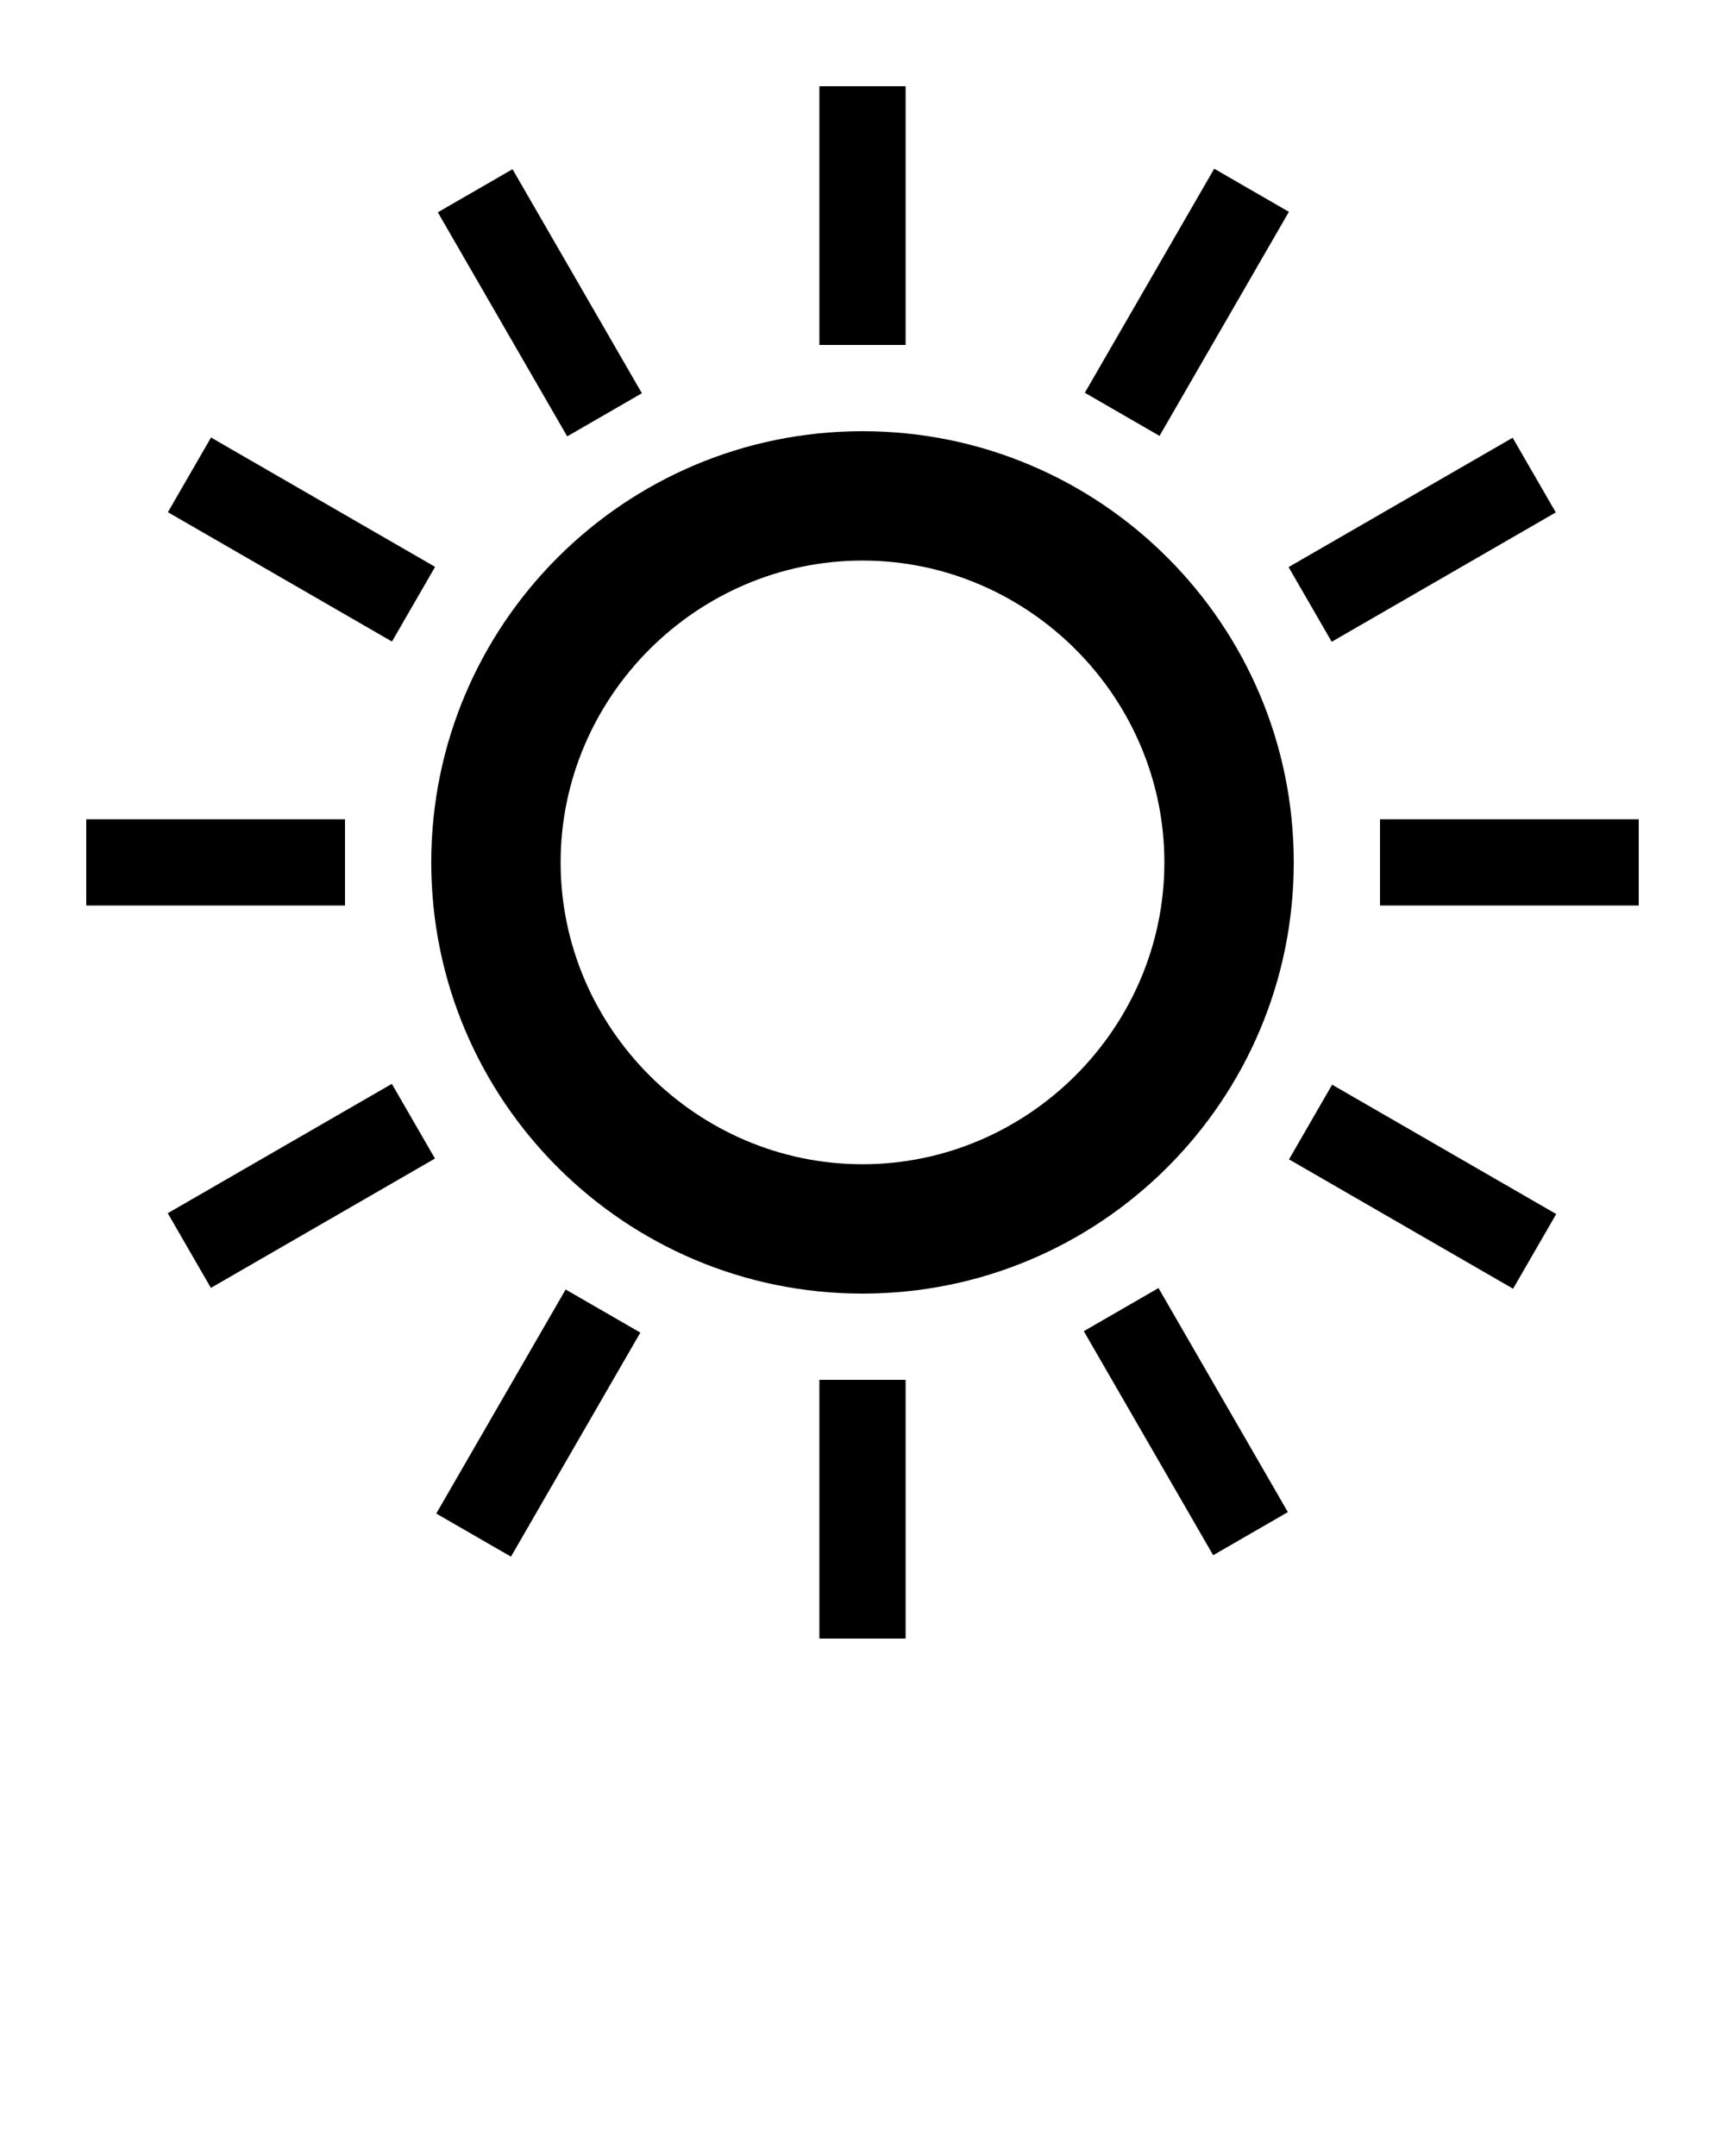 <svg xmlns="http://www.w3.org/2000/svg" xmlns:xlink="http://www.w3.org/1999/xlink" version="1.1" x="0px" y="0px" viewBox="0 0 100 125" style="enable-background:new 0 0 100 100;" xml:space="preserve">
    <g><rect x="47.5" y="5" width="5" height="15"/><rect x="47.5" y="80" width="5" height="15"/><rect x="80" y="47.5" width="15" height="5"/><rect x="5" y="47.5" width="15" height="5"/><rect x="23.8" y="15" transform="matrix(0.5 0.866 -0.866 0.5 30.801 -18.301)" width="15" height="5"/><rect x="61.3" y="80" transform="matrix(-0.5 -0.866 0.866 -0.5 31.699 183.254)" width="15" height="5"/><rect x="80" y="23.8" transform="matrix(0.5 0.866 -0.866 0.5 68.301 -55.801)" width="5" height="15"/><rect x="15" y="61.3" transform="matrix(0.5 0.866 -0.866 0.5 68.301 19.199)" width="5" height="15"/><rect x="66.3" y="10" transform="matrix(0.866 0.5 -0.5 0.866 17.973 -32.028)" width="5" height="15"/><rect x="23.8" y="80" transform="matrix(-0.5 0.866 -0.866 -0.5 118.301 96.651)" width="15" height="5"/><rect x="75" y="66.3" transform="matrix(0.866 0.5 -0.5 0.866 45.425 -32.028)" width="15" height="5"/><rect x="10" y="28.8" transform="matrix(0.866 0.5 -0.5 0.866 17.973 -4.575)" width="15" height="5"/><path d="M50,25c-13.8,0-25,11.2-25,25s11.2,25,25,25s25-11.2,25-25S63.8,25,50,25z M50,67.5c-9.6,0-17.5-7.9-17.5-17.5   S40.4,32.5,50,32.5S67.5,40.4,67.5,50S59.6,67.5,50,67.5z"/></g>
</svg>
